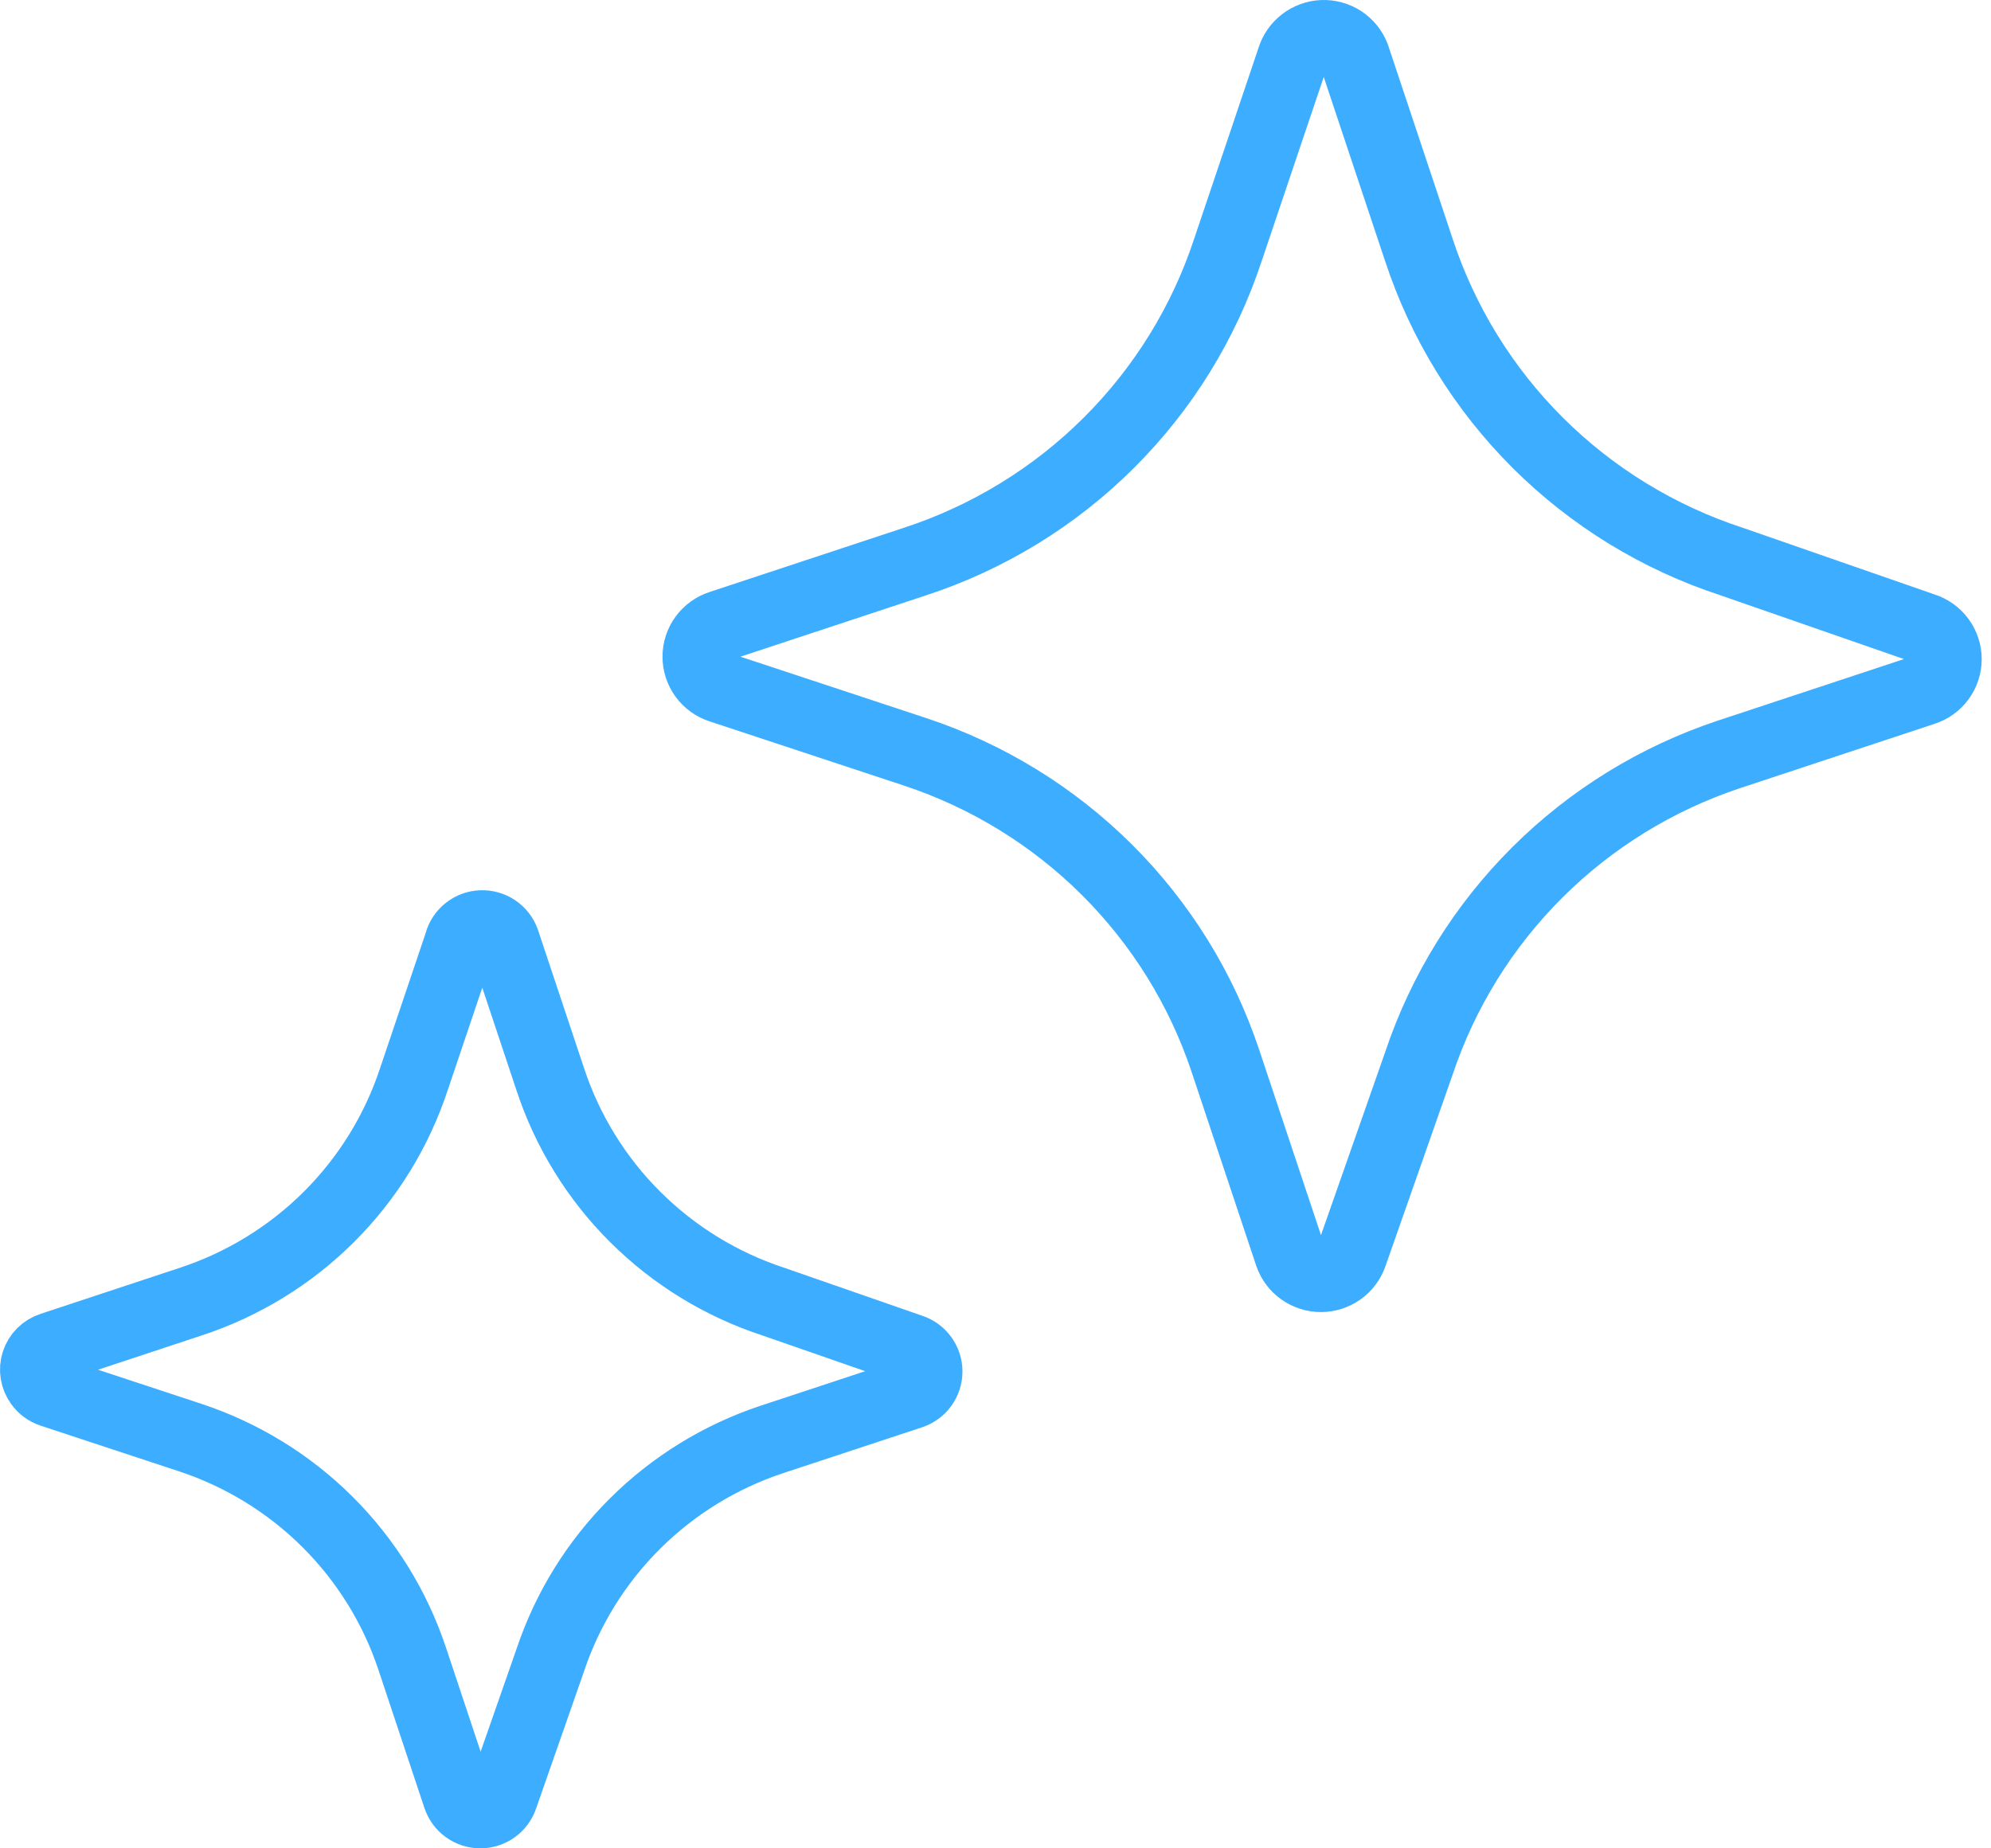 <svg width="112" height="104" viewBox="0 0 112 104" fill="none" xmlns="http://www.w3.org/2000/svg">
<path d="M25.871 53.047L23.281 60.725C22.318 63.646 20.679 66.3 18.497 68.475C16.314 70.649 13.649 72.282 10.716 73.243L2.903 75.828C2.707 75.892 2.528 76.001 2.382 76.146C2.236 76.292 2.127 76.47 2.063 76.666C2 76.862 1.984 77.07 2.017 77.273C2.05 77.476 2.131 77.668 2.253 77.835C2.413 78.059 2.641 78.227 2.903 78.314L10.716 80.893C13.621 81.856 16.261 83.479 18.425 85.635C20.589 87.791 22.218 90.421 23.182 93.313L25.773 101.096C25.858 101.359 26.025 101.588 26.25 101.75C26.474 101.913 26.744 102 27.022 102C27.299 102 27.569 101.913 27.794 101.75C28.018 101.588 28.185 101.359 28.27 101.096L30.954 93.412C31.92 90.52 33.549 87.891 35.713 85.736C37.877 83.58 40.516 81.955 43.42 80.992L51.233 78.413C51.497 78.328 51.727 78.162 51.89 77.938C52.053 77.715 52.141 77.446 52.141 77.17C52.141 76.893 52.053 76.624 51.89 76.401C51.727 76.178 51.497 76.011 51.233 75.926L43.519 73.243C40.585 72.284 37.919 70.651 35.736 68.477C33.553 66.302 31.915 63.647 30.954 60.725L28.363 52.948C28.268 52.688 28.092 52.465 27.861 52.311C27.63 52.157 27.356 52.08 27.078 52.091C26.801 52.102 26.534 52.2 26.316 52.372C26.098 52.544 25.94 52.78 25.866 53.047M72.696 3.315L69.072 14.069C67.723 18.159 65.429 21.875 62.372 24.919C59.316 27.964 55.584 30.25 51.477 31.595L40.544 35.209C40.174 35.327 39.85 35.559 39.621 35.872C39.391 36.184 39.268 36.562 39.268 36.949C39.268 37.337 39.391 37.714 39.621 38.027C39.85 38.34 40.174 38.572 40.544 38.69L51.477 42.303C55.545 43.65 59.241 45.923 62.271 48.941C65.301 51.96 67.582 55.64 68.932 59.69L72.563 70.584C72.687 70.946 72.922 71.26 73.234 71.482C73.547 71.705 73.921 71.825 74.305 71.825C74.69 71.825 75.064 71.705 75.377 71.482C75.689 71.26 75.924 70.946 76.048 70.584L79.818 59.829C81.171 55.781 83.453 52.101 86.483 49.083C89.513 46.065 93.207 43.792 97.273 42.442L108.2 38.828C108.571 38.711 108.894 38.478 109.123 38.166C109.353 37.853 109.477 37.475 109.477 37.088C109.477 36.701 109.353 36.323 109.123 36.011C108.894 35.698 108.571 35.465 108.2 35.348L97.407 31.595C93.299 30.252 89.567 27.966 86.511 24.922C83.456 21.877 81.163 18.16 79.818 14.069L76.188 3.176C76.049 2.818 75.802 2.513 75.481 2.302C75.159 2.091 74.779 1.986 74.395 2.001C74.01 2.017 73.64 2.152 73.337 2.387C73.033 2.623 72.805 2.947 72.696 3.315Z" stroke="#3CADFF" stroke-width="4" stroke-linecap="round" stroke-linejoin="round"/>
</svg>

